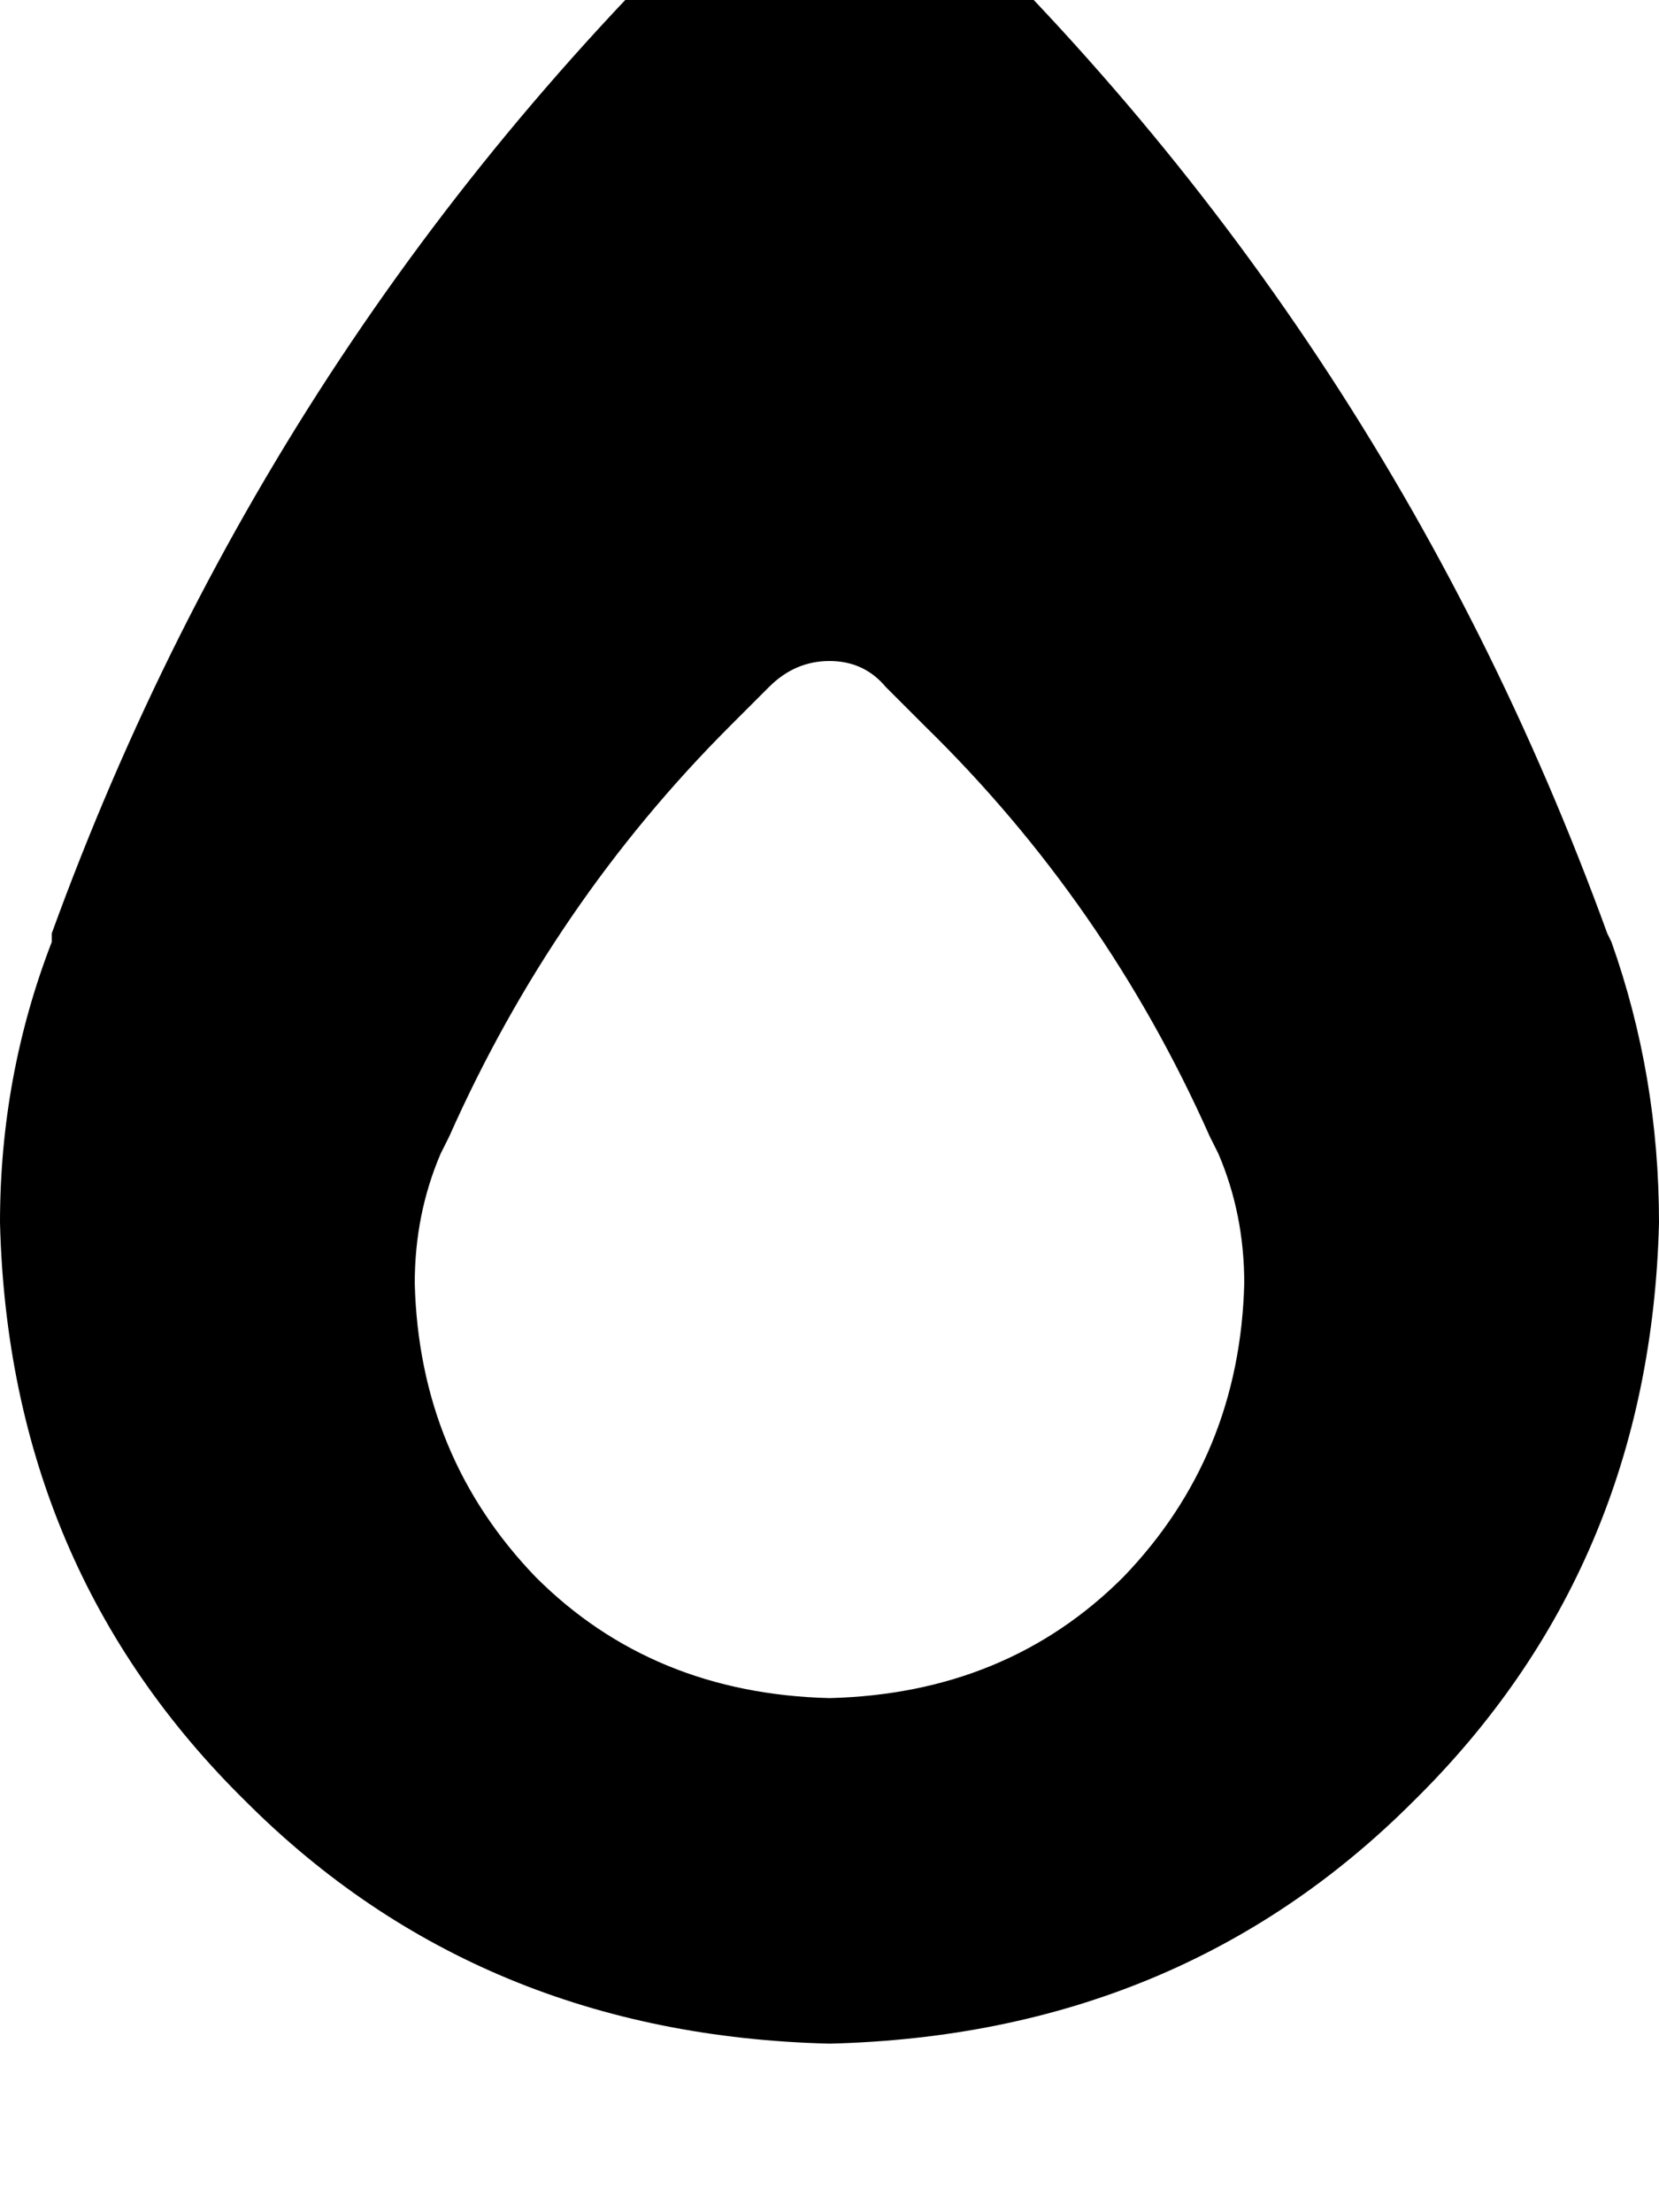 <svg height="1000" width="750" xmlns="http://www.w3.org/2000/svg"><path d="M728.5 425.8l-1.9 -3.9 1.9 3.9 -1.9 -3.9Q625 142.6 408.2 -58.6l-5.9 -5.9Q390.6 -76.2 375 -76.2t-27.3 11.7l-5.9 5.9Q125 142.6 23.4 421.9v3.9Q0 486.3 0 552.7 3.9 709 111.3 814.5 216.8 919.9 375 923.8q158.2 -3.9 263.7 -109.3Q746.1 709 750 552.7q0 -66.4 -21.5 -126.9zm-177.7 95.7q11.7 27.3 11.7 58.6 -2 78.1 -54.7 132.8Q455.1 765.6 375 767.6q-80.1 -2 -132.8 -54.7Q189.5 658.2 187.5 580.1q0 -31.3 11.7 -58.6l3.9 -7.8Q250 408.2 330.1 328.1l17.6 -17.6q11.7 -11.7 27.3 -11.7t25.4 11.7l17.6 17.6q82 80.1 128.9 185.6l3.9 7.8z"/></svg>